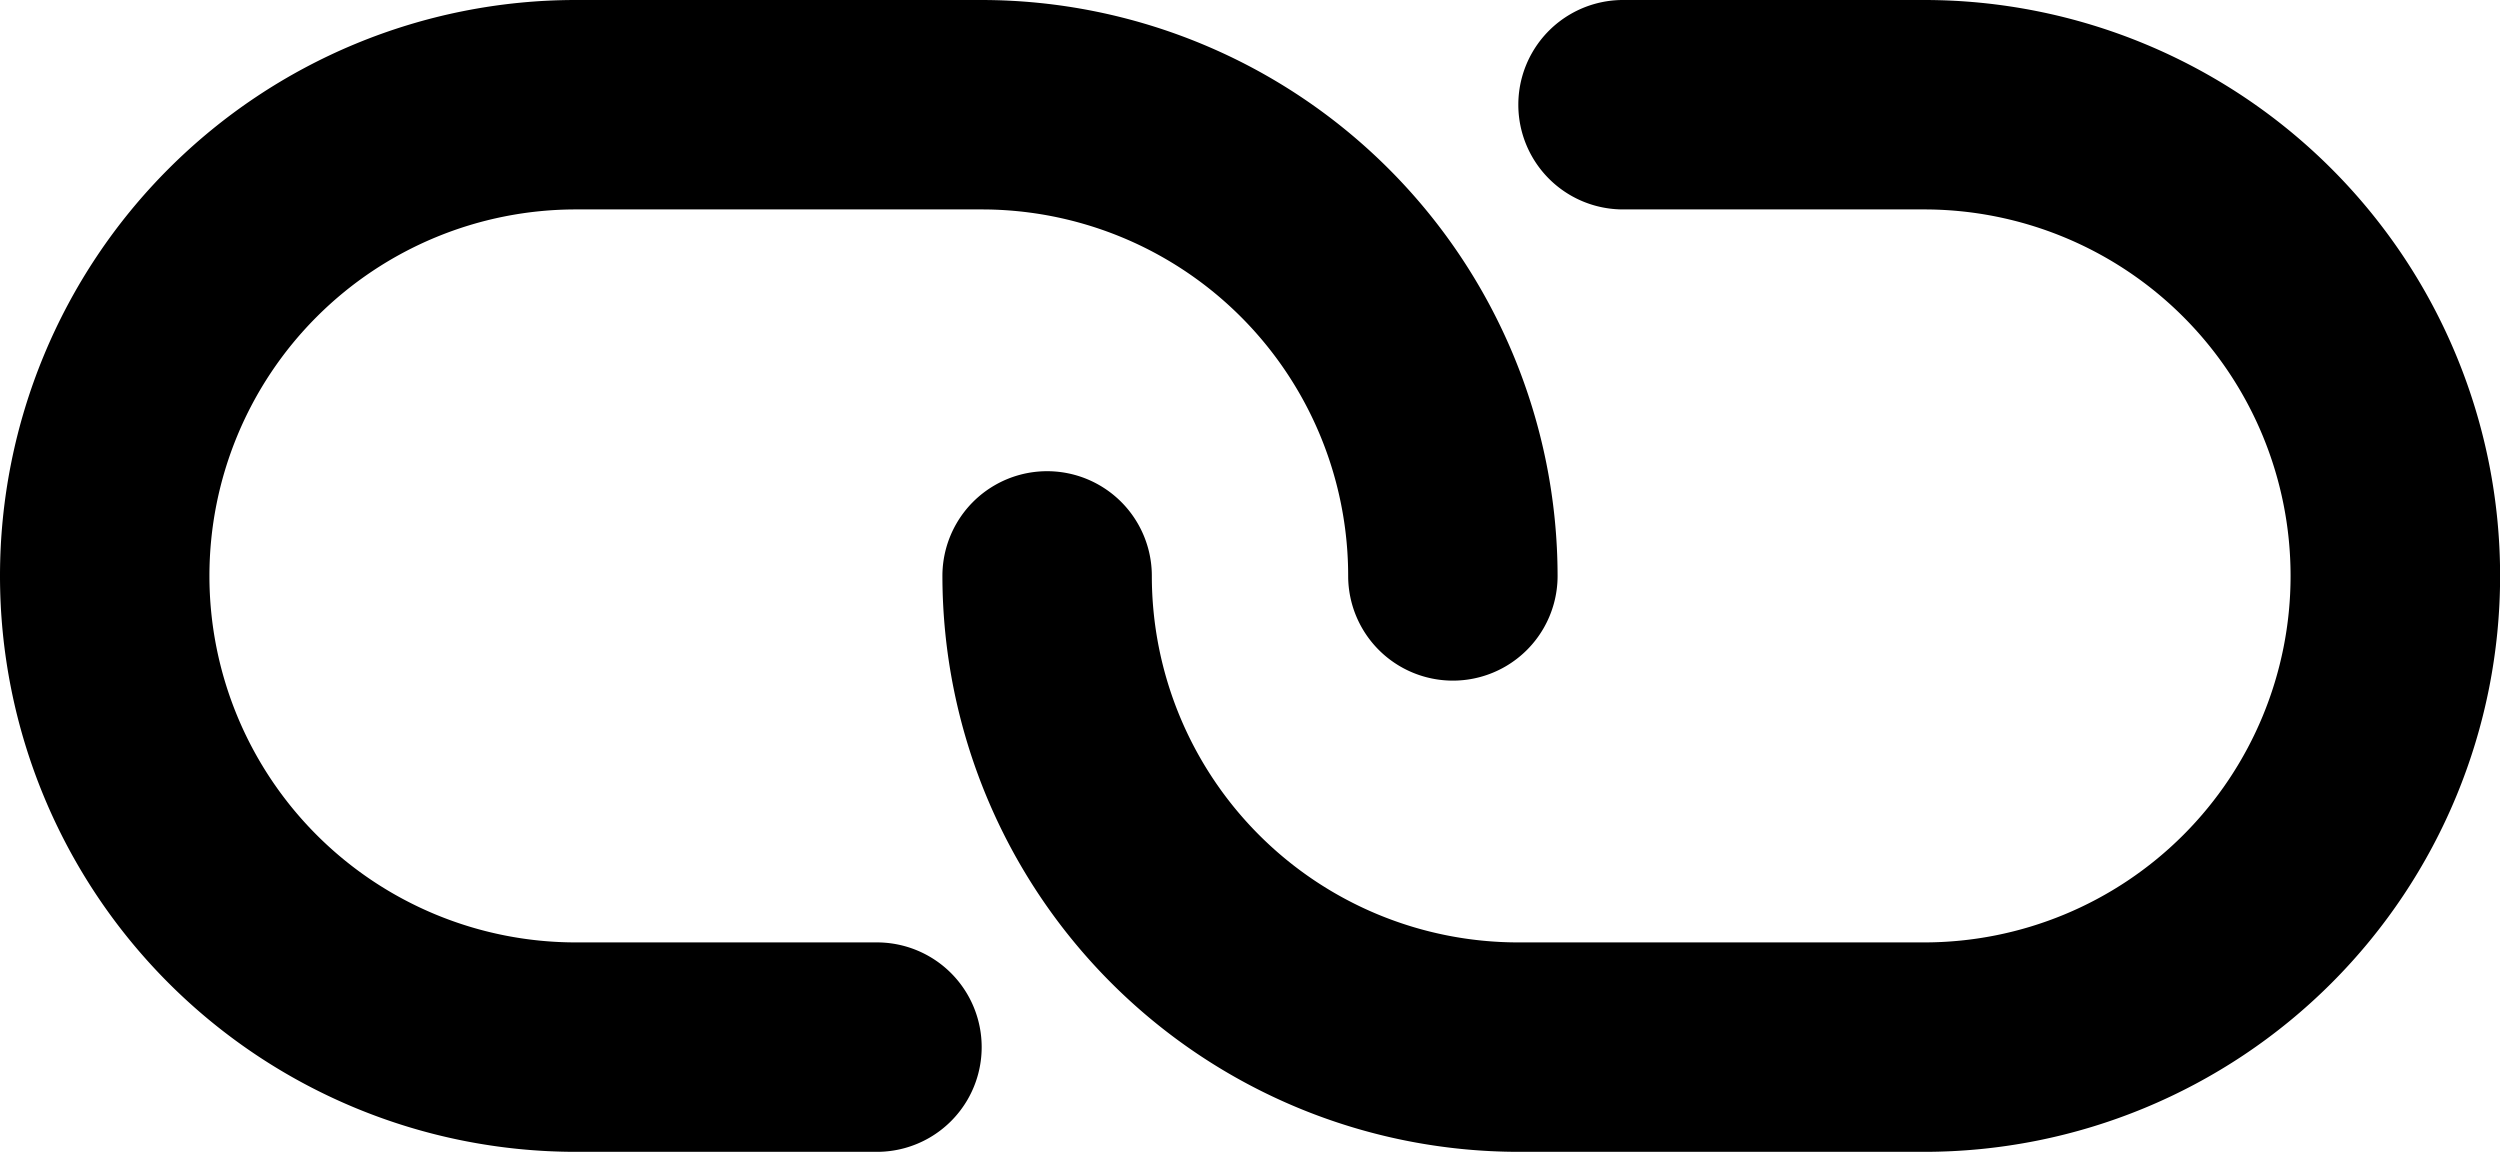 <svg xmlns="http://www.w3.org/2000/svg" width="23.875" height="11" viewBox="0 0 23.875 11">
  <path id="ic-link" d="M14.5,11A5.506,5.506,0,0,1,9,5.5a1,1,0,1,1,2,0A3.5,3.5,0,0,0,14.5,9h3.875a3.5,3.5,0,0,0,0-7H15.5a1,1,0,0,1,0-2h2.876a5.5,5.5,0,0,1,0,11Zm-9,0a5.5,5.5,0,0,1,0-11H9.375a5.506,5.506,0,0,1,5.5,5.5,1,1,0,0,1-2,0A3.5,3.5,0,0,0,9.375,2H5.5a3.5,3.5,0,1,0,0,7H8.375a1,1,0,0,1,0,2Z"/>
</svg>
